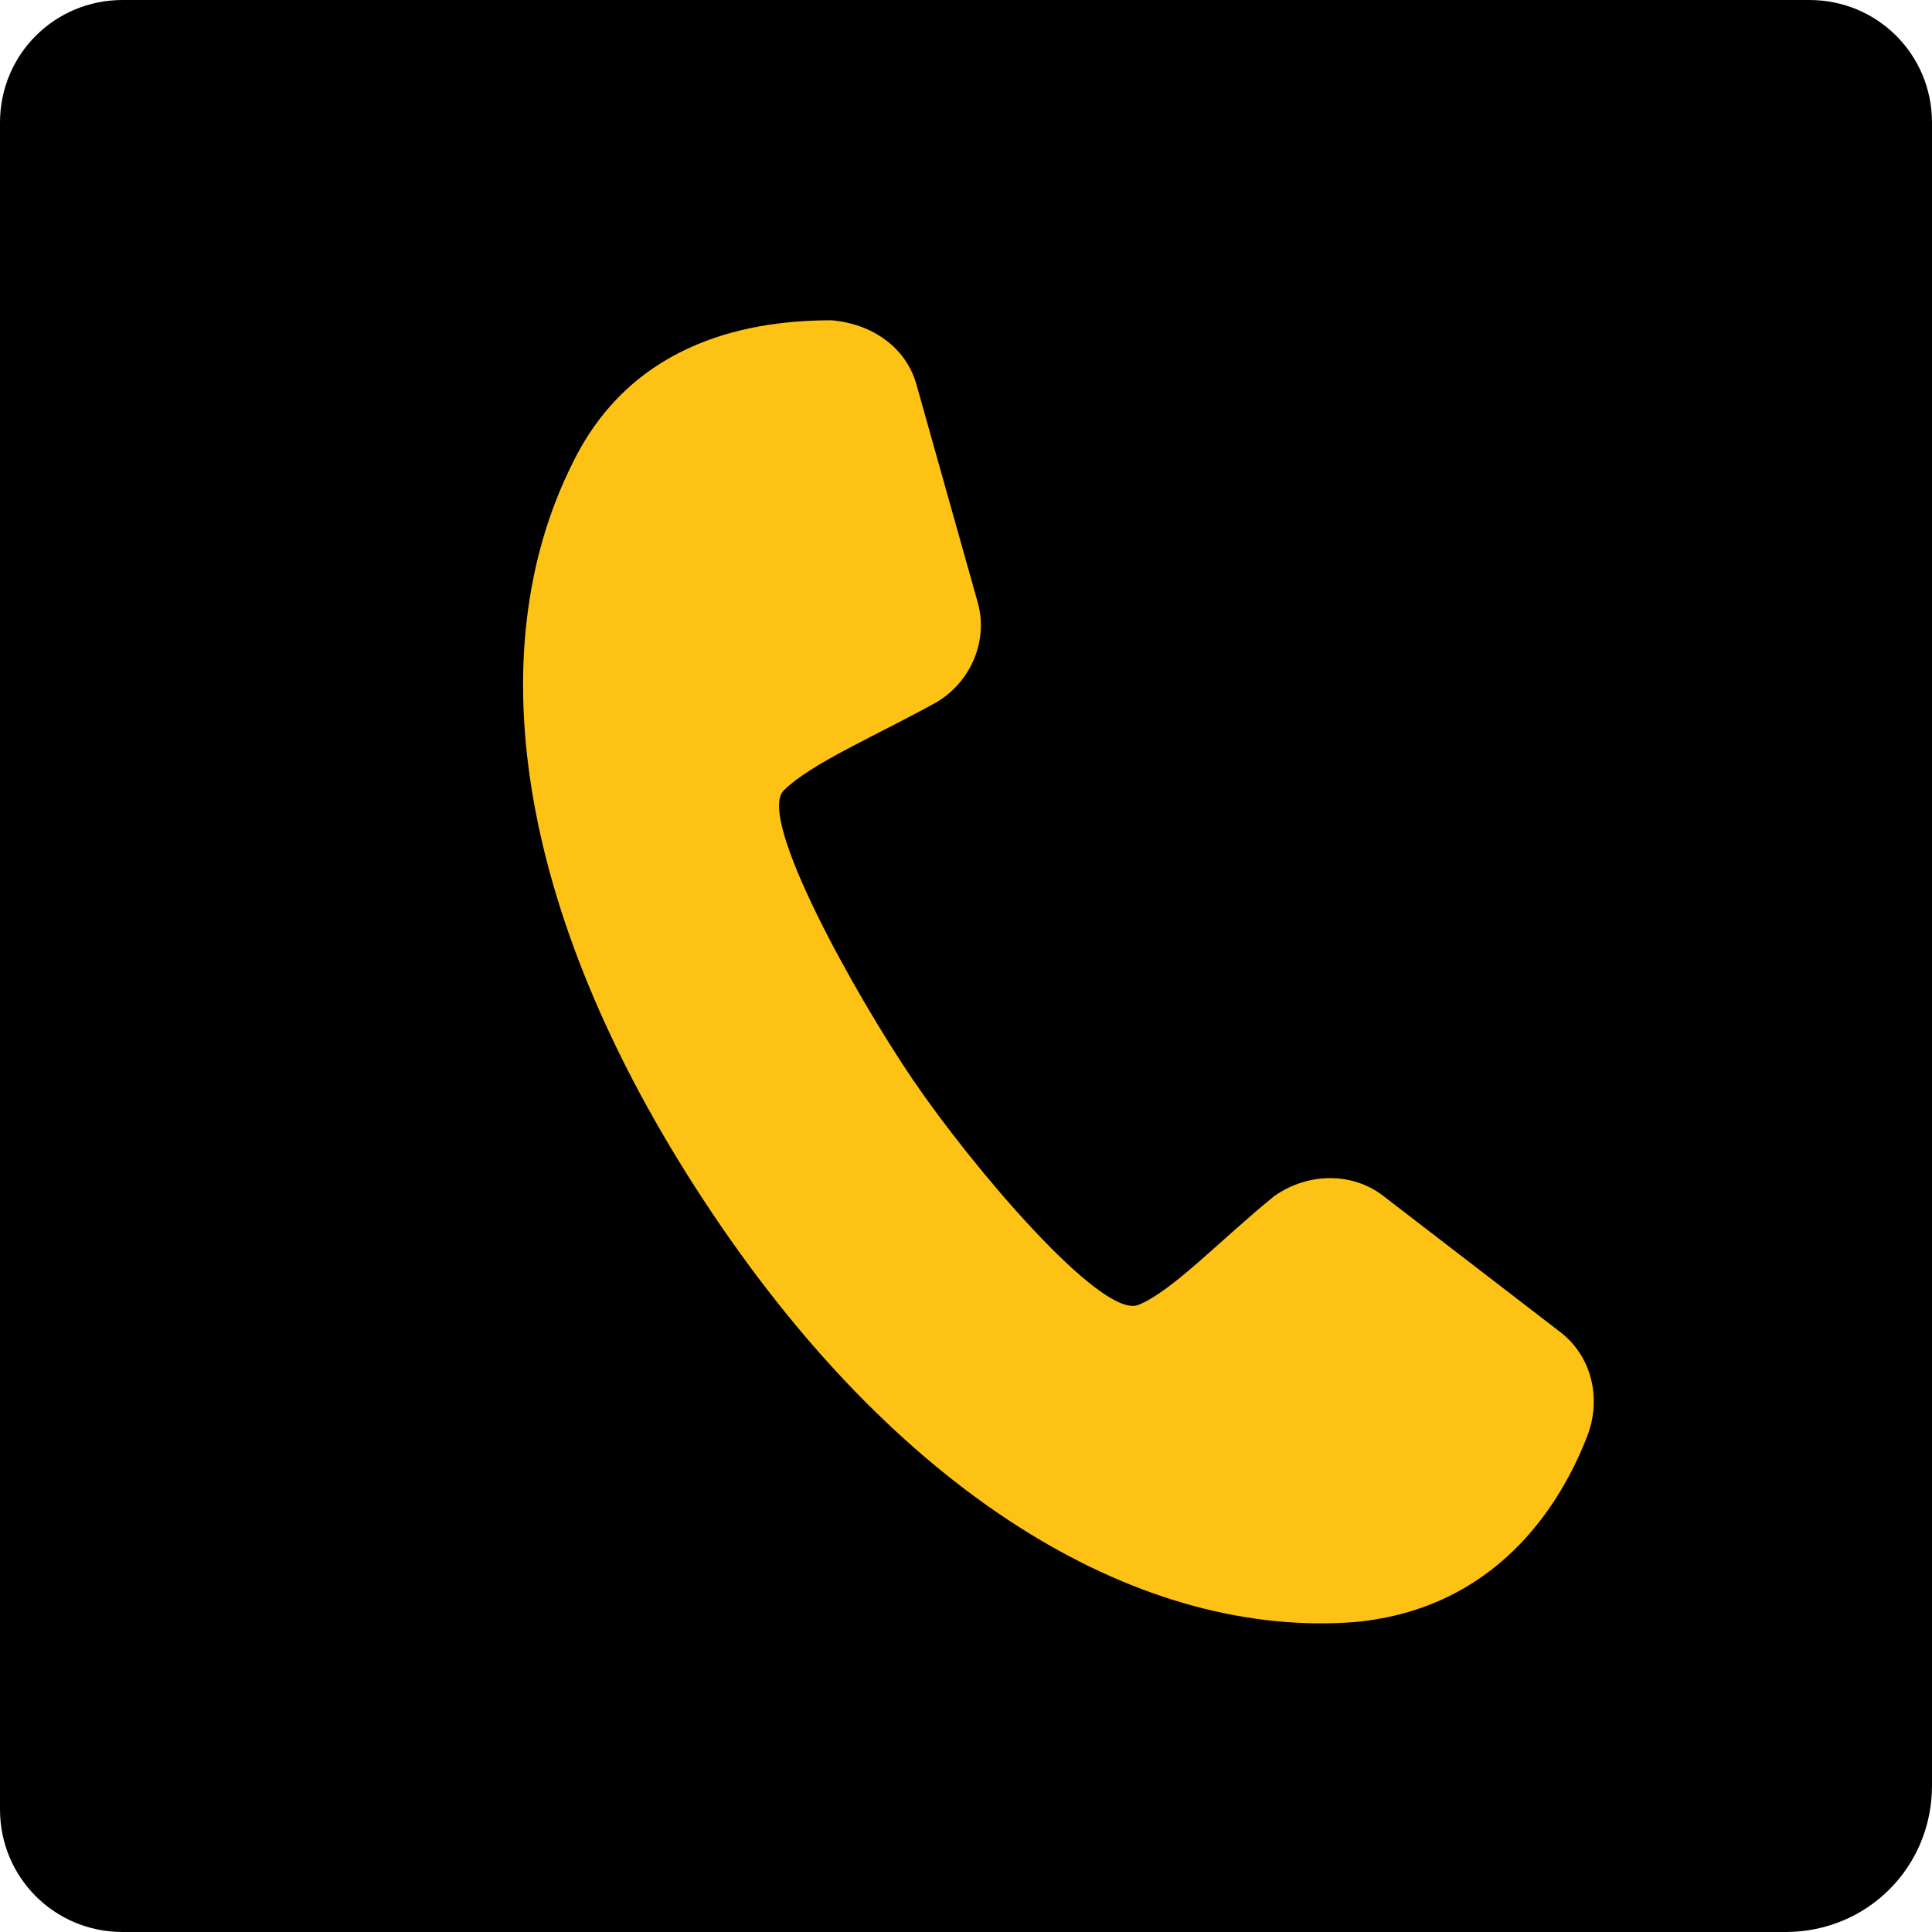 <?xml version="1.0" encoding="utf-8"?>
<!-- Generator: Adobe Illustrator 28.0.0, SVG Export Plug-In . SVG Version: 6.00 Build 0)  -->
<svg version="1.1" xmlns="http://www.w3.org/2000/svg" xmlns:xlink="http://www.w3.org/1999/xlink" x="0px" y="0px"
	 viewBox="0 0 56.7 56.7" style="enable-background:new 0 0 56.7 56.7;" xml:space="preserve">
<style type="text/css">
	.st0{fill:none;stroke:#FFC20E;stroke-miterlimit:10;}
	.st1{fill:none;stroke:#FFC20E;stroke-linecap:round;stroke-linejoin:round;stroke-miterlimit:10;}
	.st2{fill:none;stroke:#FFC20E;stroke-linecap:round;stroke-linejoin:round;}
	.st3{fill:#FFC20E;}
	.st4{fill:#FFFFFF;stroke:#FFC20E;stroke-width:0.5;stroke-linecap:round;stroke-linejoin:round;stroke-miterlimit:10;}
	.st5{fill:none;stroke:#FFC20E;stroke-width:0.5;stroke-linecap:round;stroke-linejoin:round;stroke-miterlimit:10;}
	.st6{stroke:#FFC20E;stroke-linecap:round;stroke-linejoin:round;stroke-miterlimit:10;}
	.st7{fill:#FFC20E;stroke:#FFC20E;stroke-linecap:round;stroke-linejoin:round;stroke-miterlimit:10;}
	.st8{fill:#FFC20E;stroke:#FFC20E;stroke-miterlimit:10;}
	.st9{fill:#FEC214;}
	.st10{fill:#FFC20E;stroke:#FFC20E;stroke-width:0.8;stroke-linecap:round;stroke-linejoin:round;stroke-miterlimit:10;}
	.st11{fill:none;stroke:#FFC20E;stroke-width:0.8;stroke-linecap:round;stroke-linejoin:round;stroke-miterlimit:10;}
	.st12{fill:none;stroke:#FFC20E;stroke-width:2;stroke-linecap:round;stroke-linejoin:round;stroke-miterlimit:10;}
	.st13{fill:none;stroke:#FFC20E;stroke-width:0.25;stroke-linecap:round;stroke-linejoin:round;stroke-miterlimit:10;}
	.st14{fill:none;stroke:#FFFFFF;stroke-linecap:round;stroke-linejoin:round;stroke-miterlimit:10;}
	.st15{fill:none;stroke:#FFFFFF;stroke-linecap:round;stroke-linejoin:round;}
	.st16{fill:none;stroke:#FFFFFF;stroke-linecap:round;stroke-linejoin:round;stroke-dasharray:5.469,4.557;}
	.st17{fill:#FFC20E;stroke:#FFC20E;stroke-width:0.5;stroke-linecap:round;stroke-linejoin:round;stroke-miterlimit:10;}
	.st18{fill:none;stroke:#000000;stroke-miterlimit:10;}
	.st19{fill:#CF2026;stroke:#000000;stroke-miterlimit:10;}
	.st20{stroke:#000000;stroke-miterlimit:10;}
	.st21{fill:#E57625;stroke:#000000;stroke-miterlimit:10;}
	.st22{fill:#FFD108;stroke:#000000;stroke-miterlimit:10;}
	.st23{fill:#50B848;stroke:#000000;stroke-miterlimit:10;}
	.st24{fill:none;stroke:#FFC20E;stroke-width:0.5;stroke-linecap:round;stroke-linejoin:round;}
	.st25{fill:none;stroke:#FFC20E;stroke-width:0.5;stroke-linecap:round;stroke-linejoin:round;stroke-dasharray:2.056,2.056;}
	.st26{fill:none;stroke:#FFC20E;stroke-linejoin:round;stroke-miterlimit:10;}
	.st27{fill:none;stroke:#FFC20E;stroke-linecap:round;stroke-miterlimit:10;}
	.st28{fill:none;stroke:#FEC214;stroke-miterlimit:10;}
	.st29{fill:#FEC214;stroke:#FEC214;stroke-miterlimit:10;}
	.st30{fill:none;}
	.st31{fill:none;stroke:#FEC214;stroke-width:2;stroke-miterlimit:10;}
	.st32{fill:none;stroke:#FFC20E;stroke-width:0.8;stroke-linecap:round;stroke-linejoin:round;}
	.st33{fill:url(#SVGID_1_);}
	.st34{fill:none;stroke:#FEC214;stroke-width:0.25;stroke-miterlimit:10;}
	.st35{fill:none;stroke:#FFC20E;stroke-width:0.5;stroke-miterlimit:10;}
	.st36{fill:none;stroke:#FFC20E;stroke-width:0.25;stroke-miterlimit:10;}
	.st37{clip-path:url(#SVGID_00000163762548369403324000000005434245601863650182_);}
	.st38{fill:none;stroke:#000000;stroke-width:0.5;stroke-linecap:round;stroke-linejoin:round;stroke-miterlimit:10;}
	.st39{fill:none;stroke:#FFC20E;stroke-width:0.5;stroke-miterlimit:10;stroke-dasharray:0.947,0.947;}
	.st40{fill:none;stroke:#FFC20E;stroke-width:0.5;stroke-linecap:round;stroke-miterlimit:10;}
	.st41{fill:none;stroke:#FFC20E;stroke-width:0.25;stroke-linecap:round;stroke-miterlimit:10;}
	.st42{fill:none;stroke:#FFC20E;stroke-width:0.5;stroke-linecap:round;stroke-linejoin:round;stroke-dasharray:3.804,3.804;}
	.st43{fill:none;stroke:#FFC20E;stroke-width:0.5;stroke-linecap:round;stroke-linejoin:round;stroke-dasharray:4.083,4.083;}
	.st44{fill:#E6B00F;}
	.st45{fill:#FFD400;}
	.st46{fill:none;stroke:#FFFFFF;stroke-width:0.5;stroke-linecap:round;stroke-linejoin:round;stroke-miterlimit:10;}
	.st47{fill:none;stroke:#FFC20E;stroke-width:0.4;stroke-miterlimit:10;}
	.st48{fill:#FFC20E;stroke:#FFC20E;stroke-width:0.4;stroke-miterlimit:10;}
	.st49{fill:#FFFFFF;}
	.st50{clip-path:url(#SVGID_00000000911903123740044540000013812424244769400992_);fill:#EB3E26;}
	.st51{clip-path:url(#SVGID_00000000911903123740044540000013812424244769400992_);fill:#EB5326;}
	.st52{clip-path:url(#SVGID_00000000911903123740044540000013812424244769400992_);fill:#EC6527;}
	.st53{clip-path:url(#SVGID_00000000911903123740044540000013812424244769400992_);fill:#EB7426;}
	.st54{clip-path:url(#SVGID_00000000911903123740044540000013812424244769400992_);fill:#E58327;}
	.st55{clip-path:url(#SVGID_00000000911903123740044540000013812424244769400992_);fill:#E39025;}
	.st56{clip-path:url(#SVGID_00000000911903123740044540000013812424244769400992_);fill:#E39E27;}
	.st57{clip-path:url(#SVGID_00000000911903123740044540000013812424244769400992_);fill:#E1AB26;}
	.st58{clip-path:url(#SVGID_00000000911903123740044540000013812424244769400992_);fill:#DBC525;}
	.st59{clip-path:url(#SVGID_00000000911903123740044540000013812424244769400992_);fill:#D9D324;}
	.st60{clip-path:url(#SVGID_00000000911903123740044540000013812424244769400992_);fill:#D6DF28;}
</style>
<g id="Layer_1">
	<path d="M52.4,56.7H3.6c-2,0-3.6-1.6-3.6-3.6V3.6C0,1.6,1.6,0,3.6,0h49.5c2,0,3.6,1.6,3.6,3.6v48.8C56.7,54.8,54.8,56.7,52.4,56.7z
		"/>
</g>
<g id="Layer_2">
	<path class="st9" d="M46.6,42.1c0.4-1.1,0.1-2.3-0.8-3l-5.2-4c-0.9-0.7-2.2-0.7-3.2,0c-1.6,1.3-3,2.8-4,3.2
		c-1.1,0.4-4.9-4.1-6.6-6.6S22.2,24,23,23.2c0.8-0.8,2.7-1.6,4.5-2.6c1-0.6,1.5-1.8,1.2-2.9l-1.8-6.4c-0.3-1.1-1.3-1.8-2.5-1.9
		c-2.2,0-5.8,0.5-7.6,4.2c-2.8,5.6-1.6,13.5,4.1,22s12.7,12.5,18.9,12C43.9,47.2,45.8,44.2,46.6,42.1z"/>
</g>
<g id="Layer_3">
</g>
</svg>

